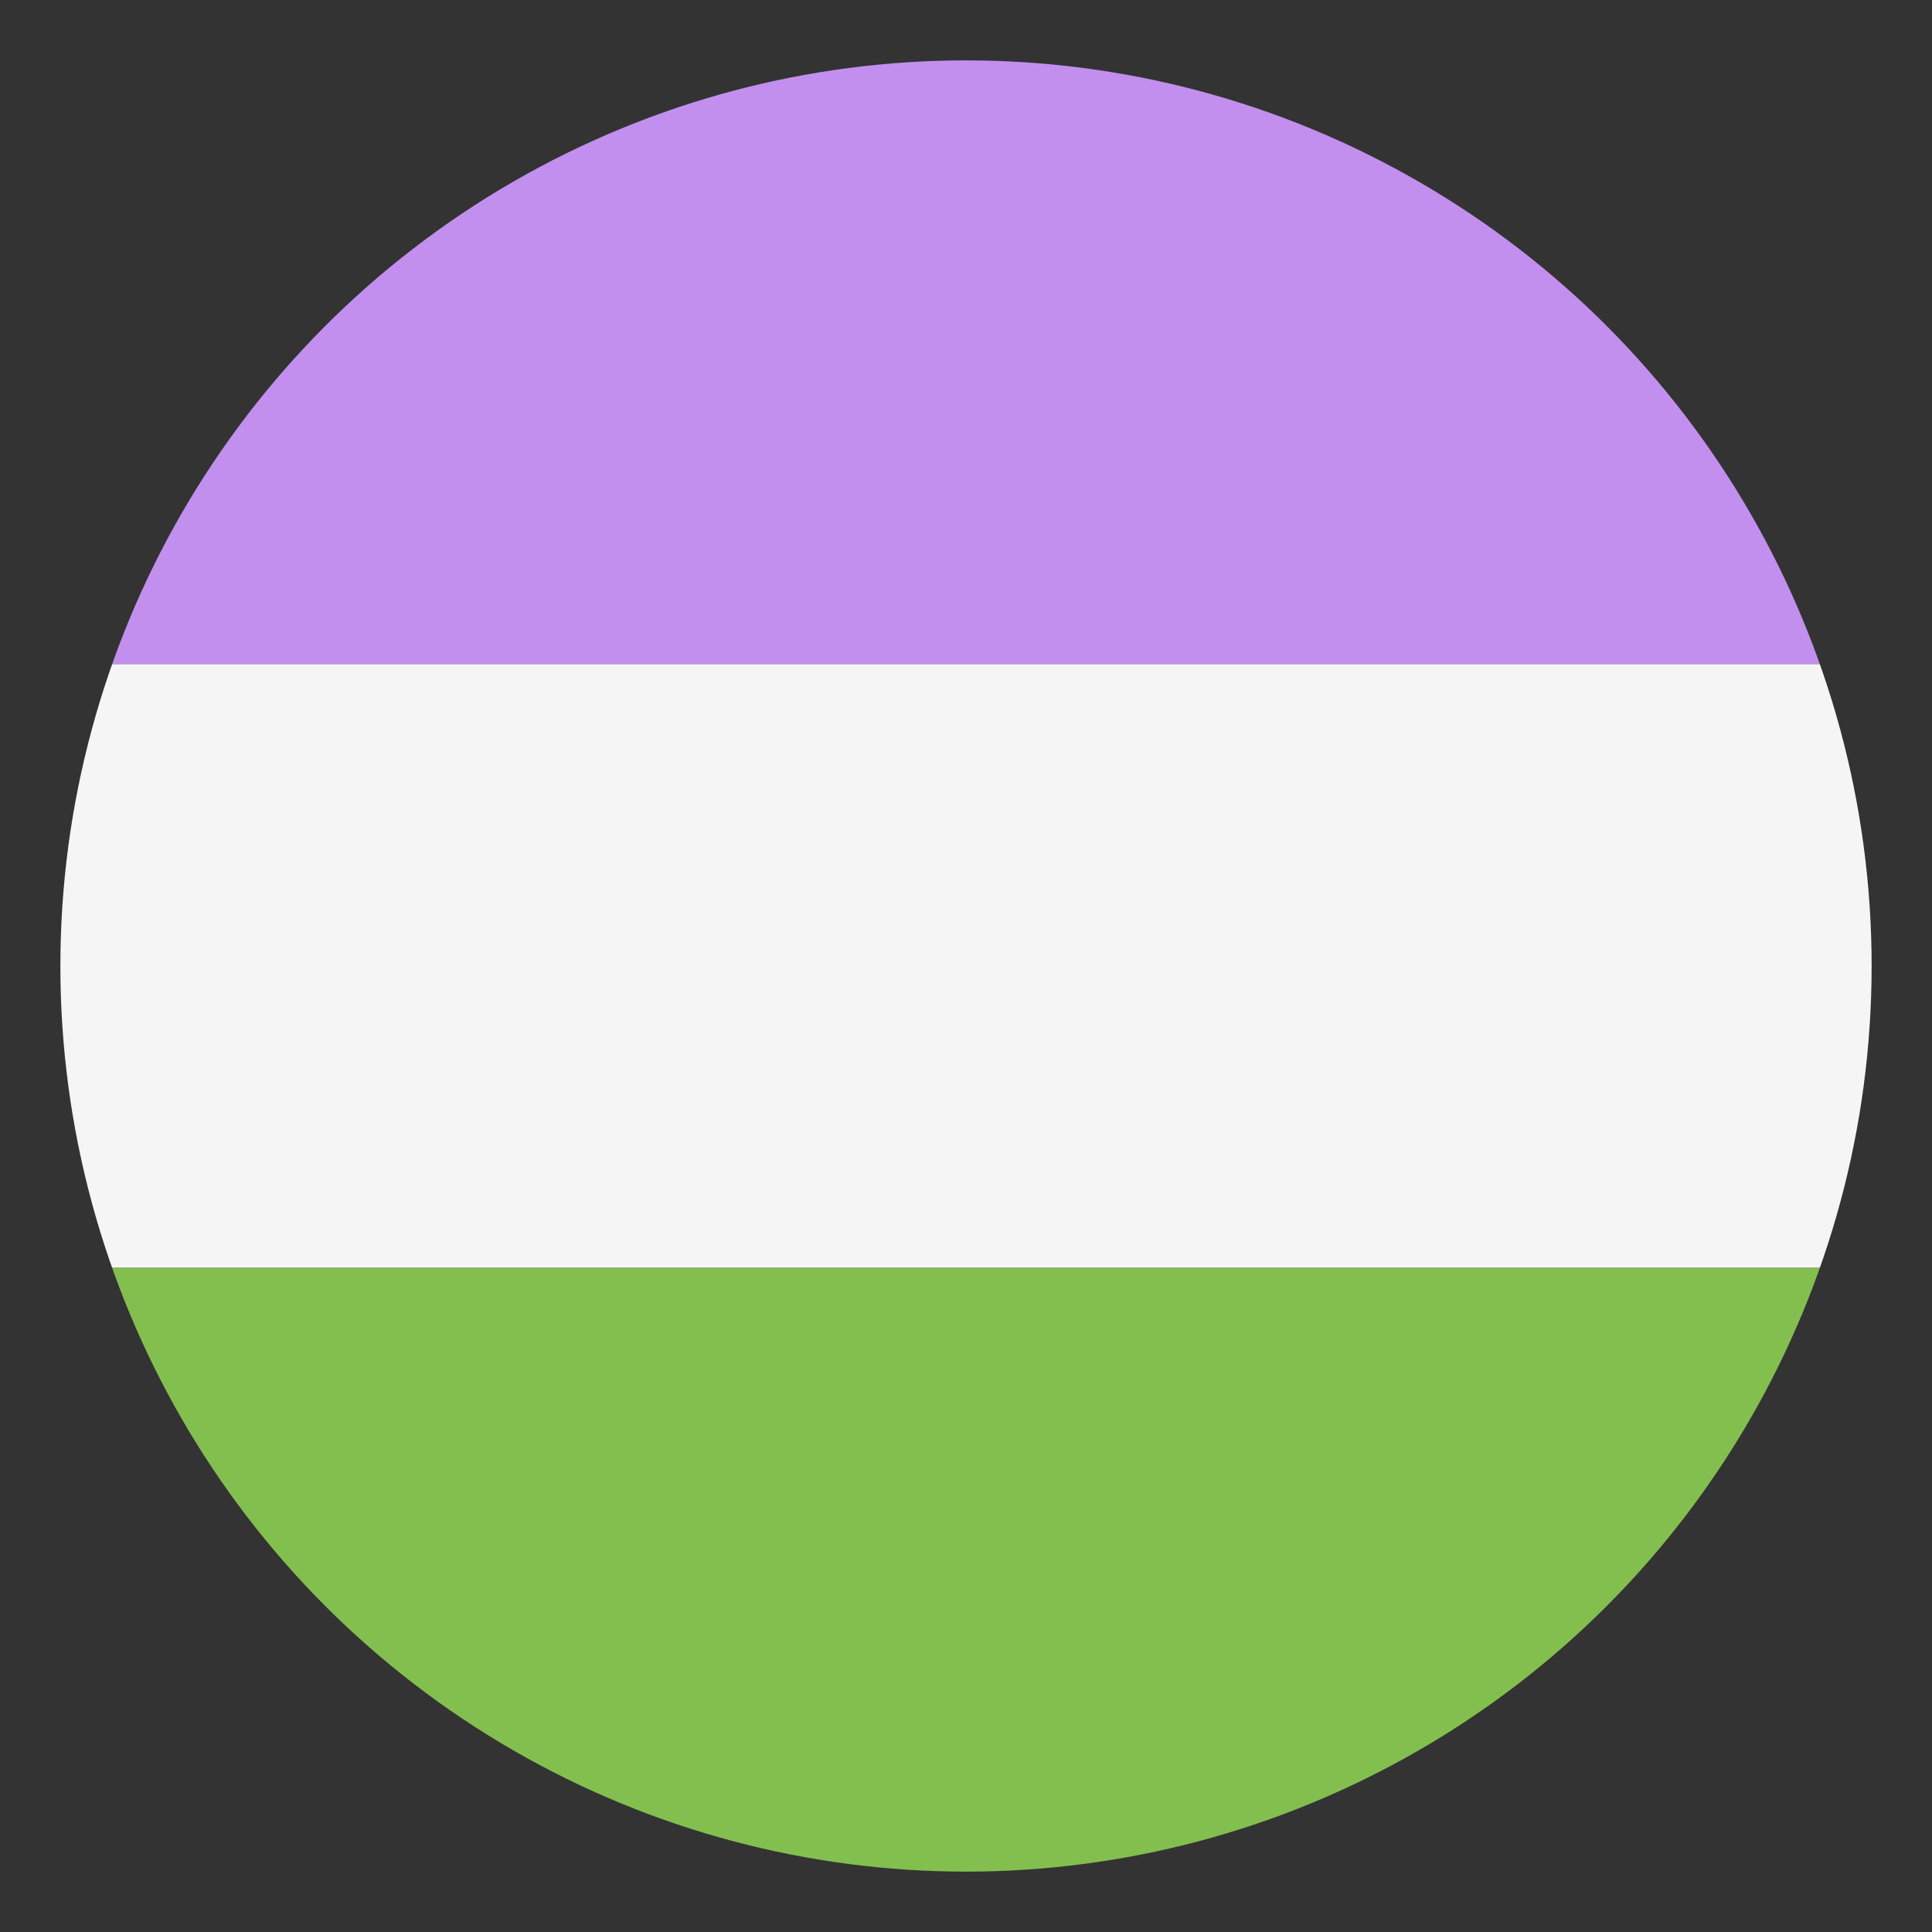 <svg xmlns="http://www.w3.org/2000/svg" viewBox="0 0 64 64">
<rect x="0" y="0" width="64" height="64" fill="#333333" stroke="none"/>
<title>Pride Flag for Genderqueer</title><desc>purple, white, green stripes</desc>
<defs>
	<clipPath id="circle">
		<circle cx="32" cy="32" r="30"/>
	</clipPath>
</defs>
<g clip-path="url(#circle)">
	<rect fill="#c28fef" width="64" height="22" x="0" y="0"/>
	<rect fill="#F5F5F5" width="64" height="20" x="0" y="22"/>
	<rect fill="#83bf4f" width="64" height="22" x="0" y="42"/>
</g>
</svg>
